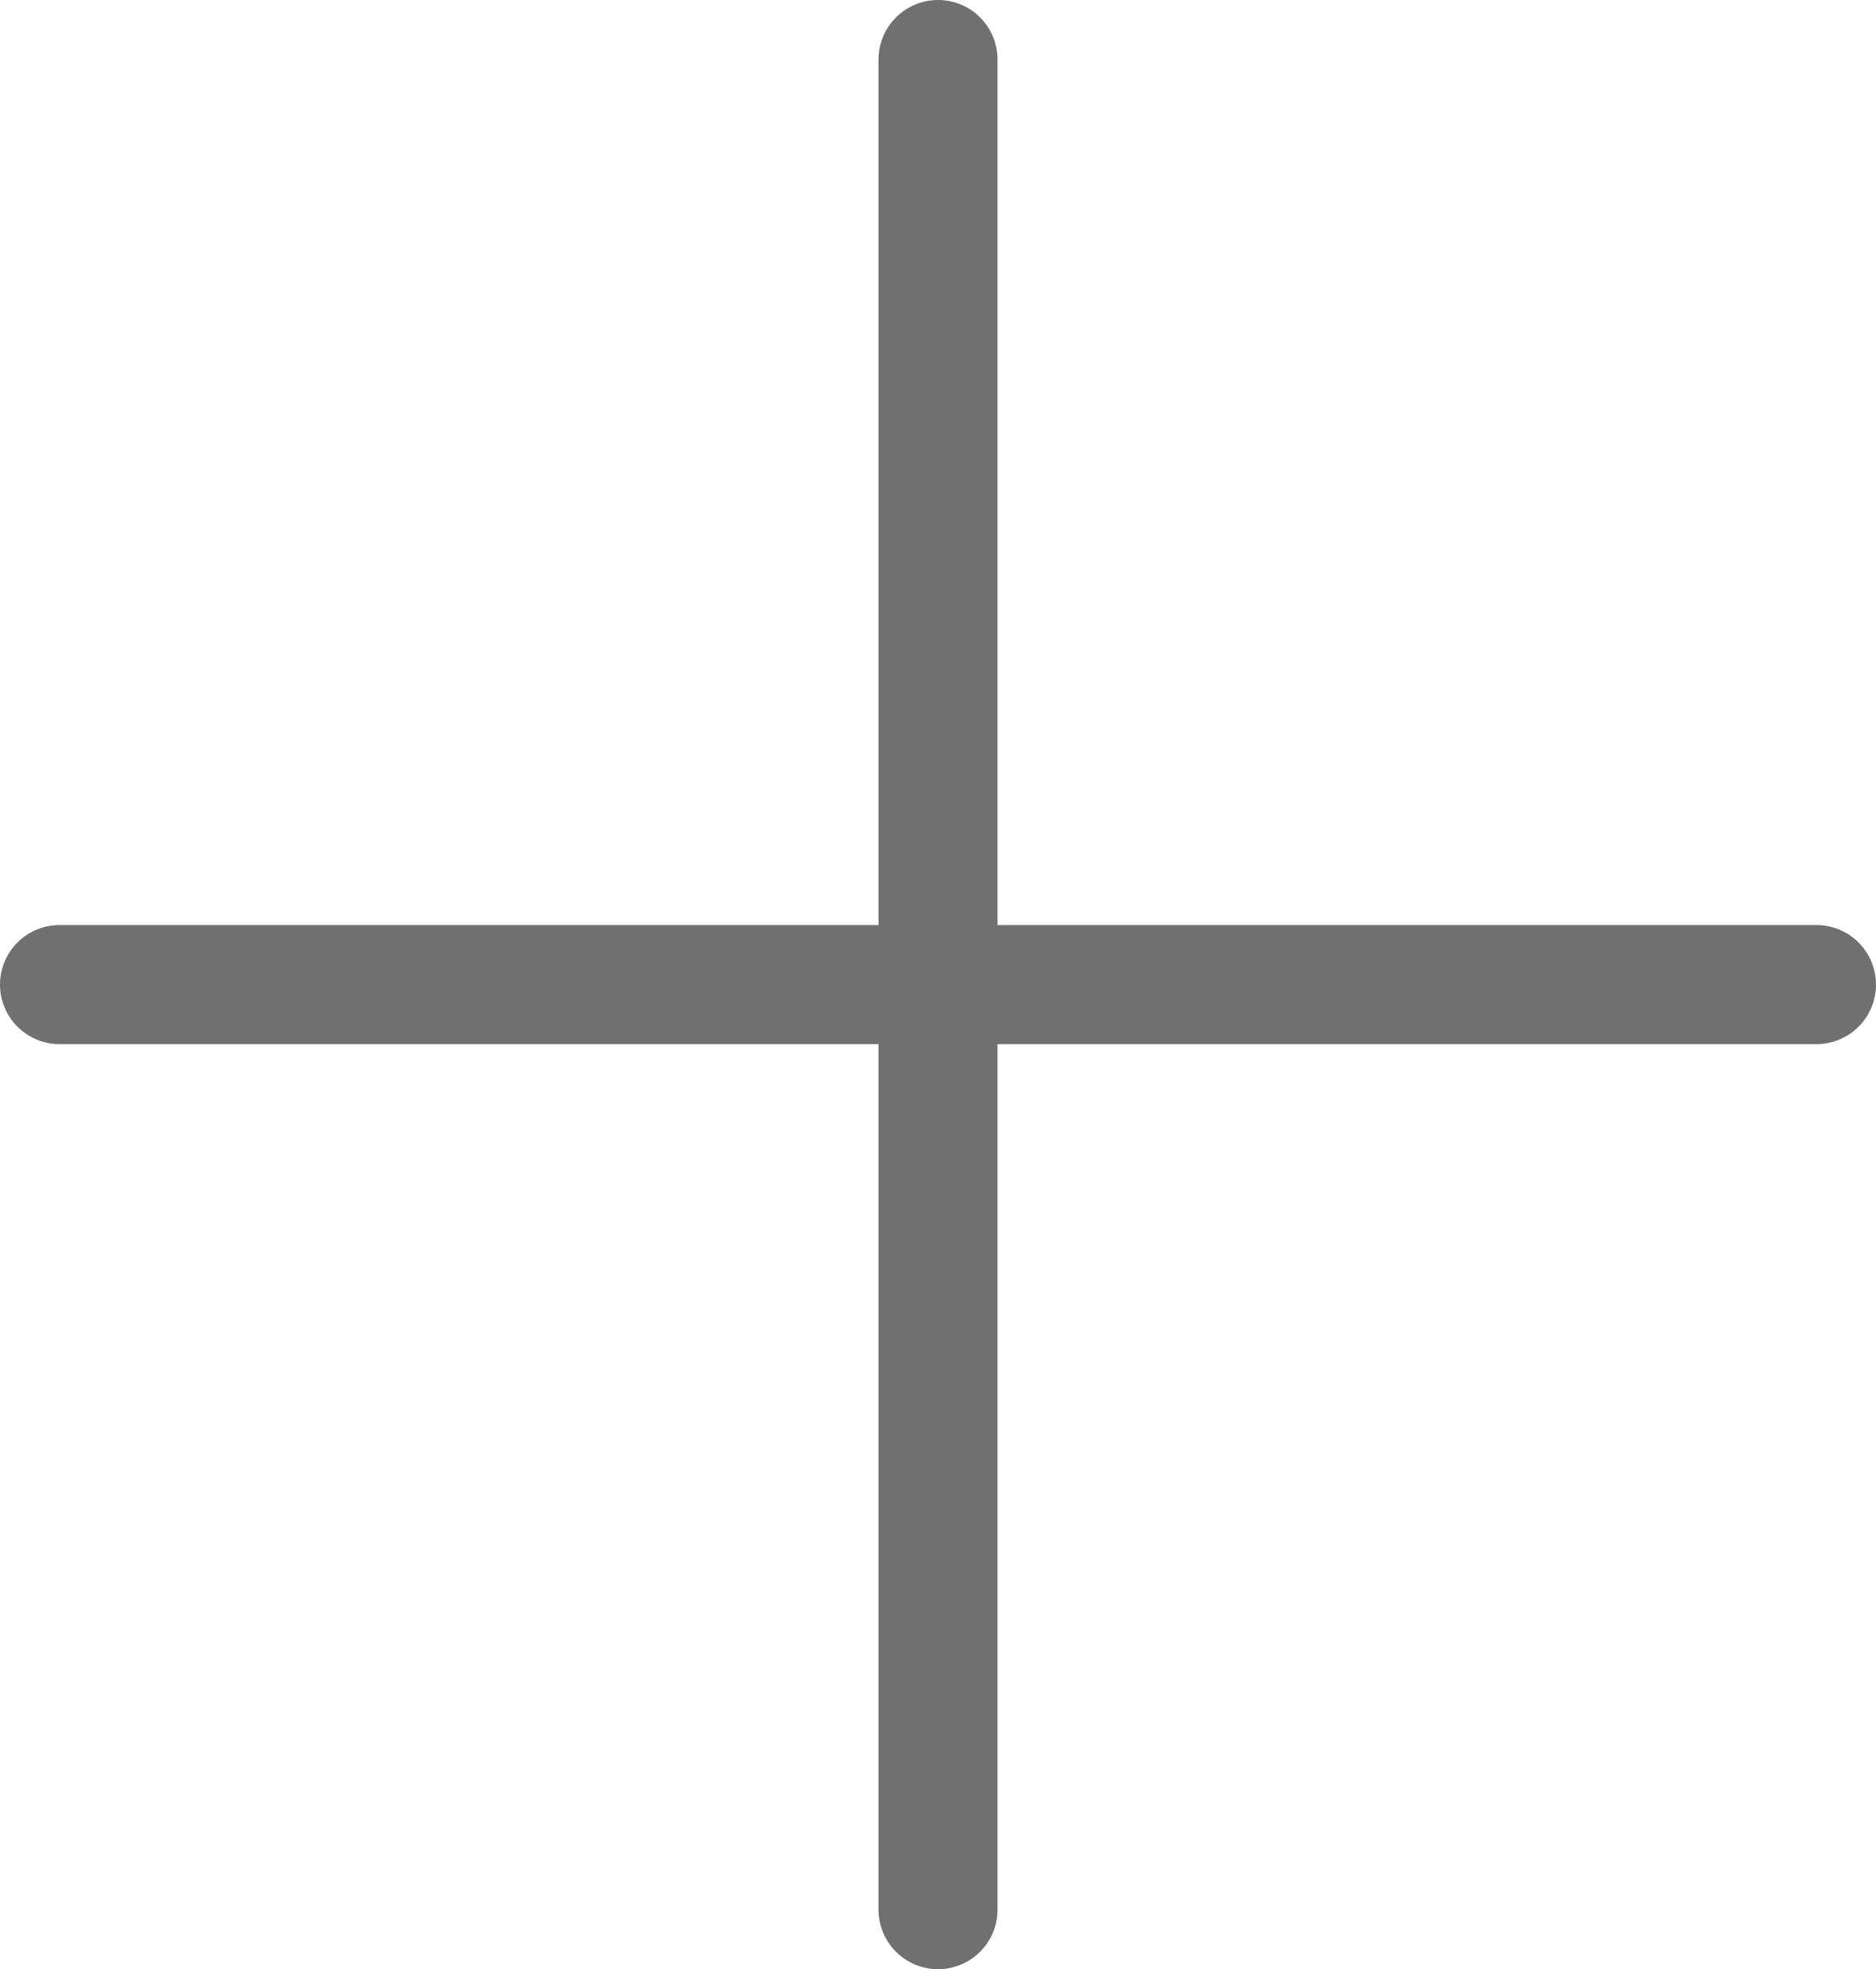 <svg xmlns="http://www.w3.org/2000/svg" width="47.285" height="49.616" viewBox="0 0 47.285 49.616">
  <g id="Group_1096" data-name="Group 1096" transform="translate(1.5 1.5)">
    <line id="Line_69" data-name="Line 69" y2="46.616" transform="translate(22.143)" fill="none" stroke="#707070" stroke-linecap="round" stroke-width="3"/>
    <line id="Line_70" data-name="Line 70" x2="44.285" transform="translate(0 23.308)" fill="none" stroke="#707070" stroke-linecap="round" stroke-width="3"/>
  </g>
</svg>
